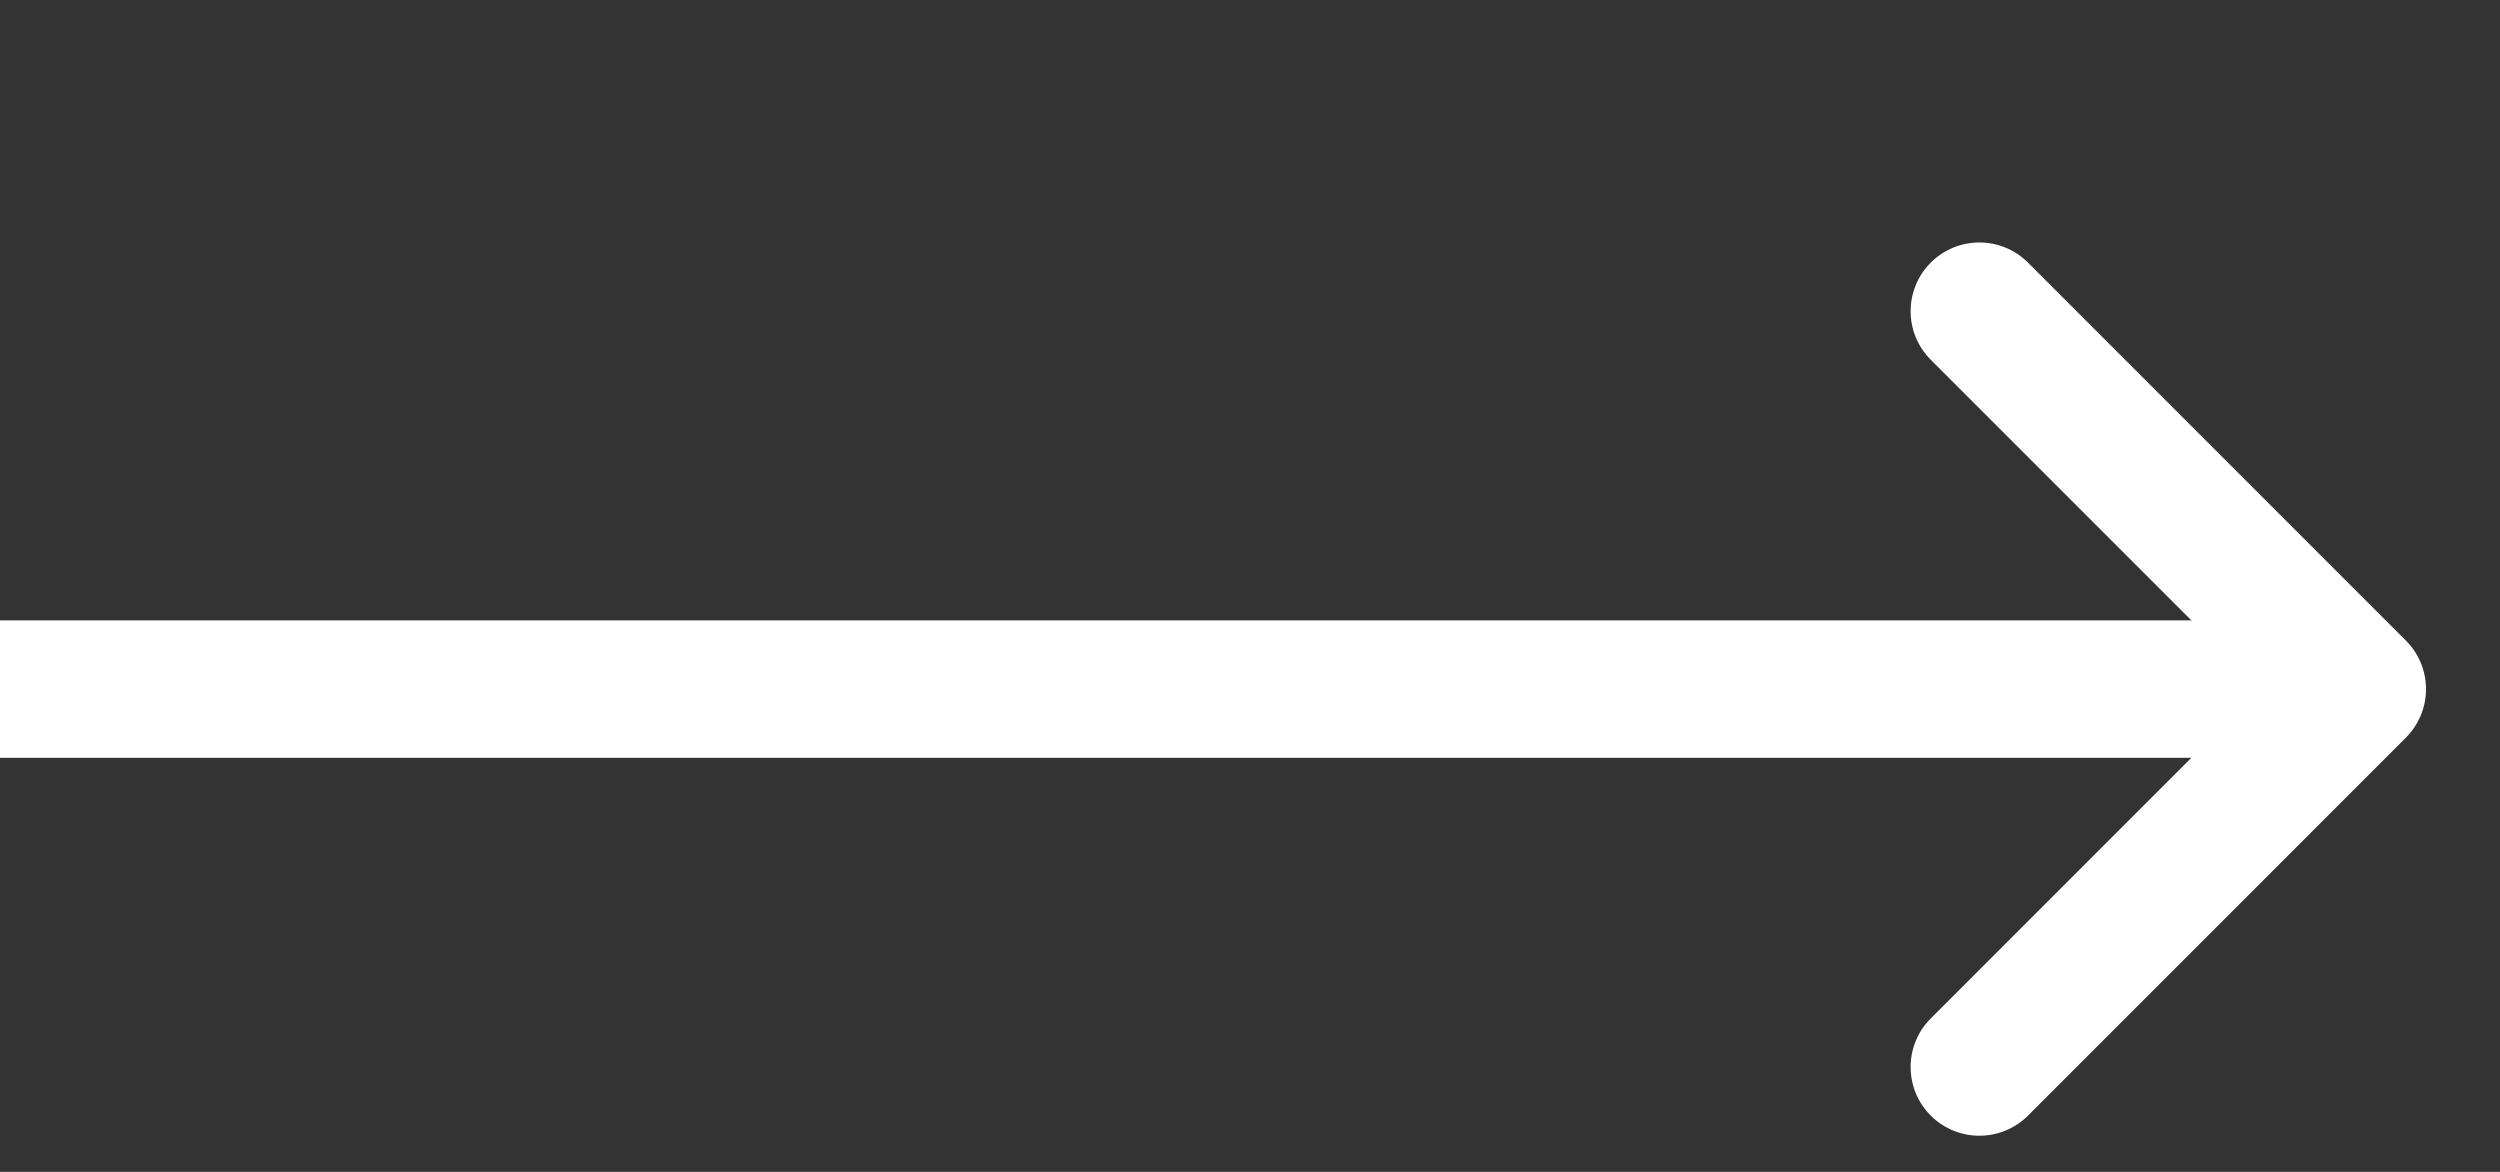 <svg width="16" height="7.5" viewBox="0 0 32 15" fill="none" xmlns="http://www.w3.org/2000/svg">
<rect x="0" y="0" width="32" height="15" fill="#333333" stroke="none"/>
<path fill-rule="evenodd" clip-rule="evenodd" d="M24.714 3.361C25.058 3.018 25.614 3.018 25.958 3.361L30.795 8.199C30.96 8.363 31.053 8.587 31.053 8.82C31.053 9.054 30.96 9.277 30.795 9.442L25.958 14.28C25.614 14.623 25.058 14.623 24.714 14.28C24.37 13.936 24.37 13.379 24.714 13.036L28.929 8.82L24.714 4.605C24.37 4.262 24.37 3.705 24.714 3.361Z" fill="white"/>
<path d="M0 7.941H29.733V9.7H0V7.941Z" fill="white"/>
</svg>
